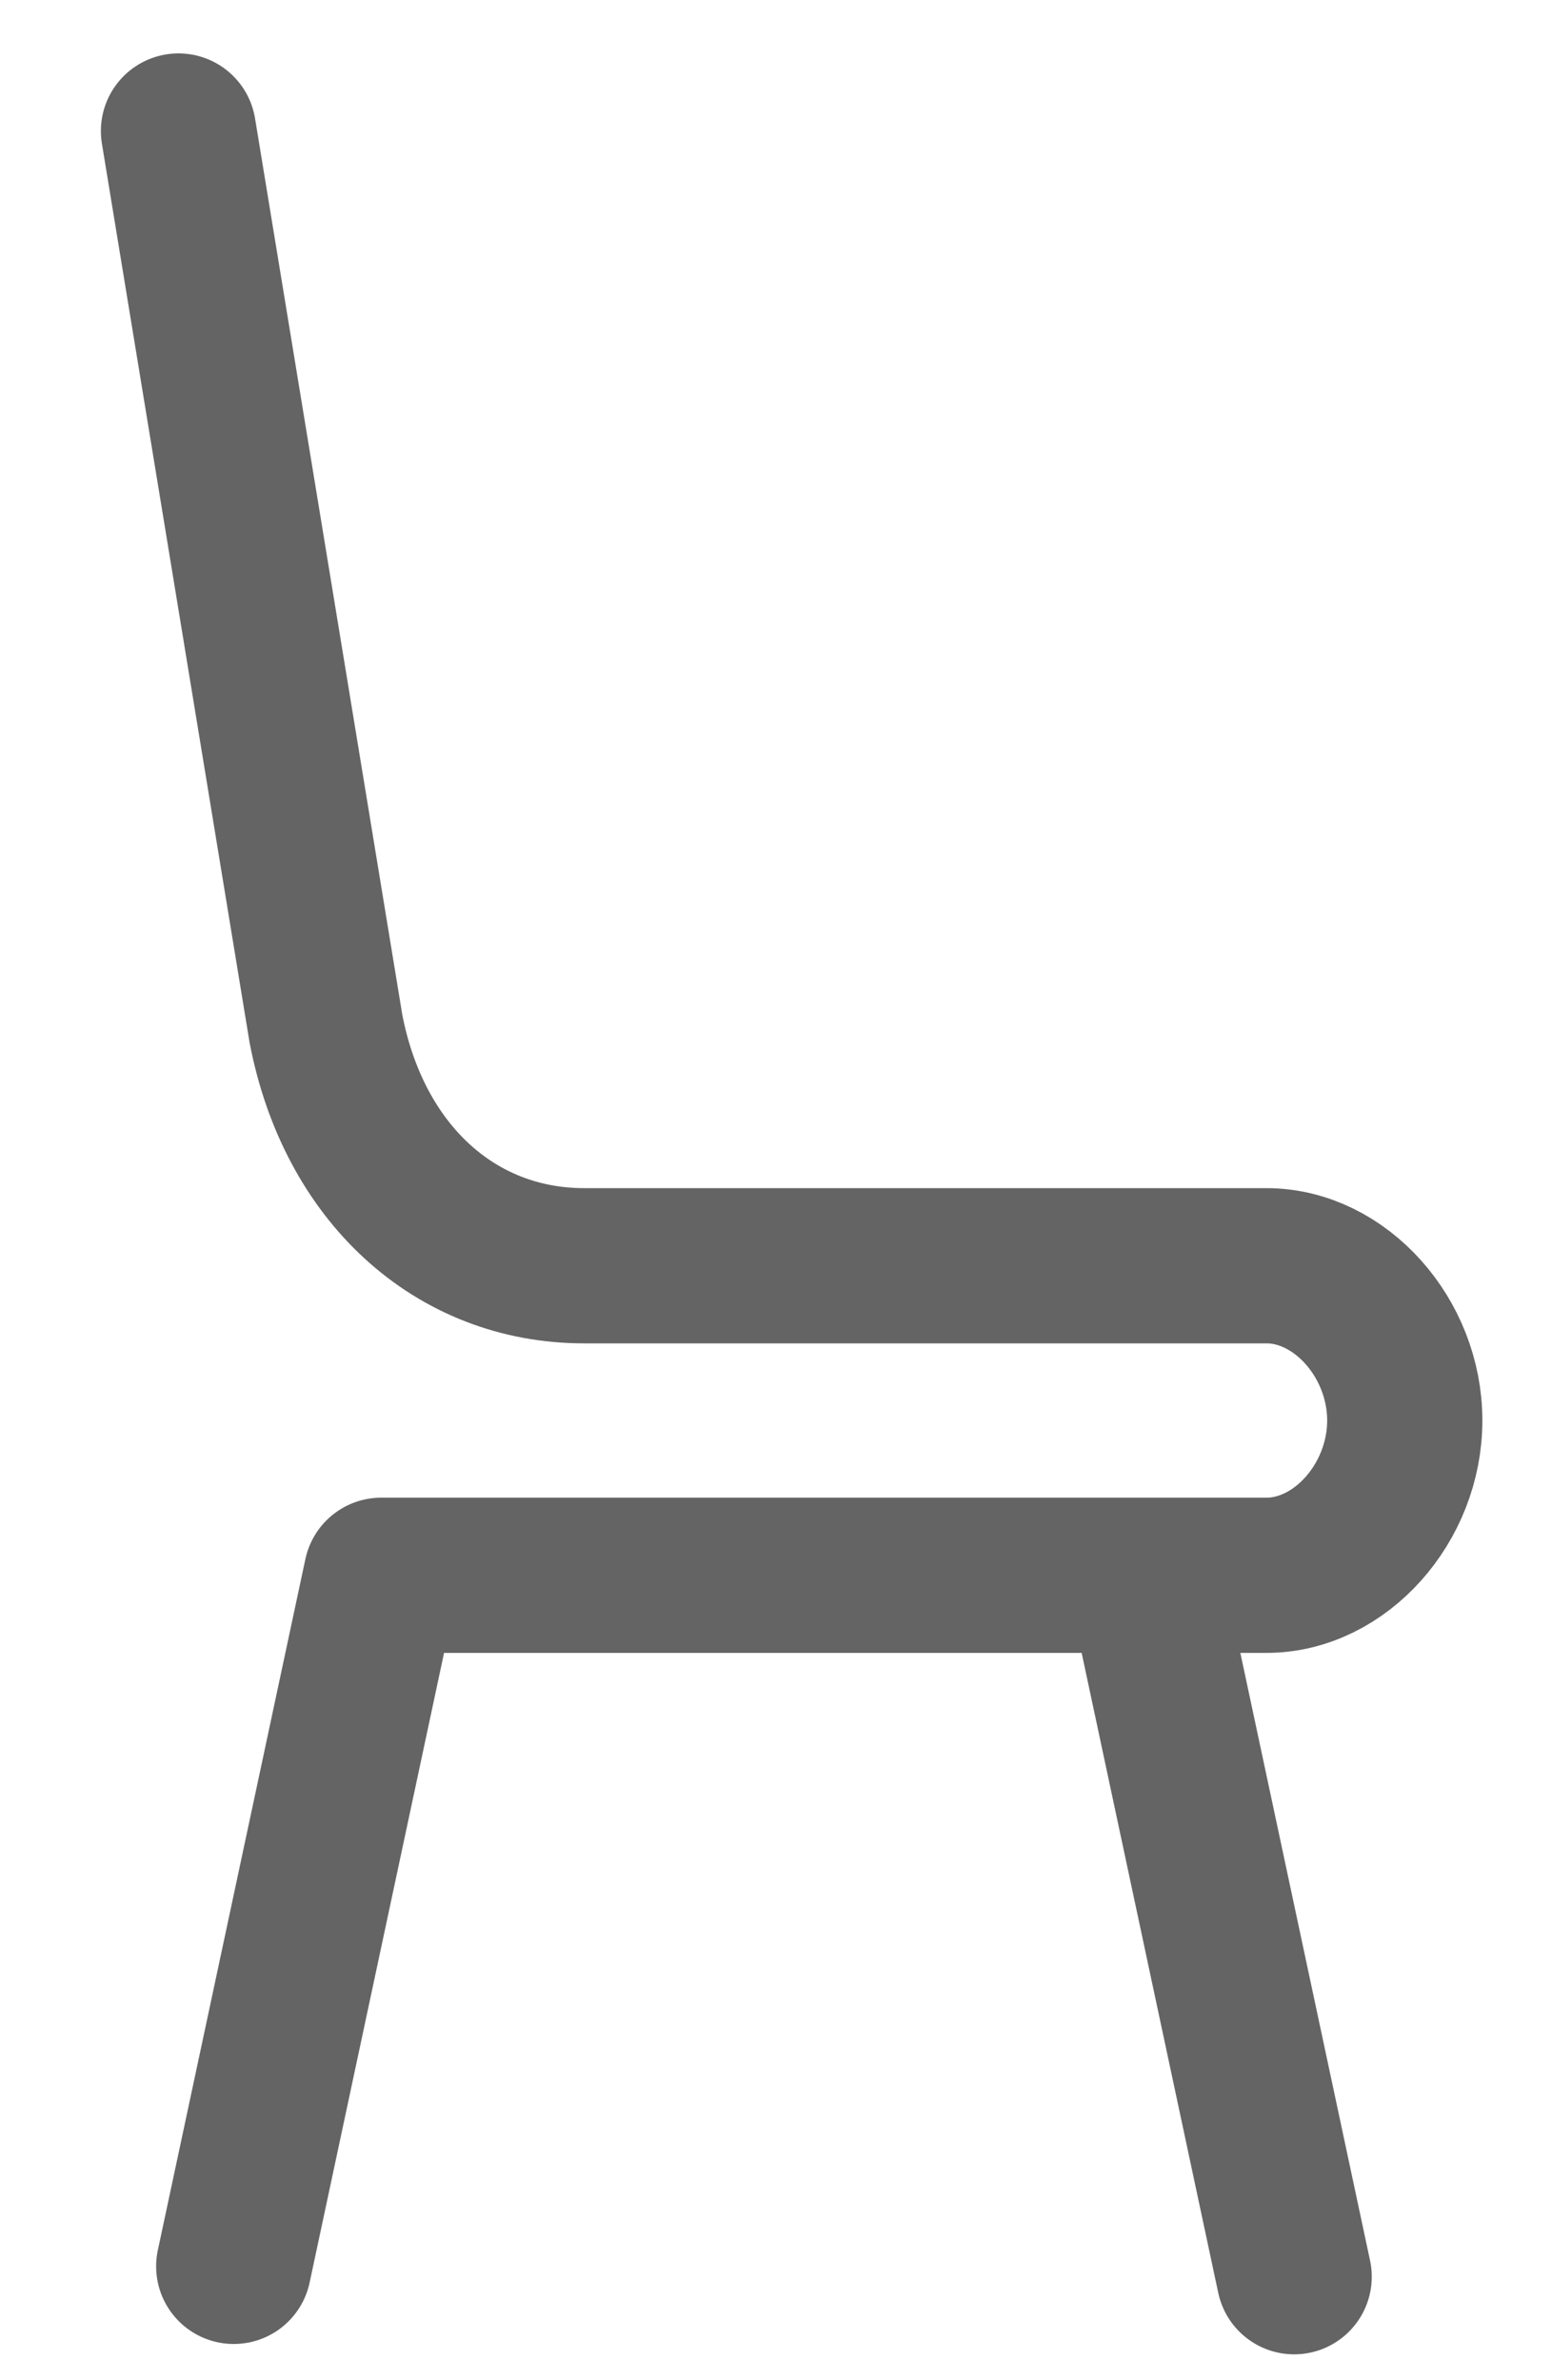 <svg width="15" height="23" viewBox="0 0 15 23" fill="none" xmlns="http://www.w3.org/2000/svg">
<path d="M1.725 1.266L3.15 9.939C3.418 11.334 4.398 12.231 5.646 12.231H12.24C12.953 12.231 13.577 12.929 13.577 13.726C13.577 14.524 12.953 15.222 12.24 15.222H3.685L2.259 21.9" stroke="#646464" stroke-width="1.5" stroke-linecap="round" stroke-linejoin="round"/>
<path d="M12.508 22L11.082 15.321" stroke="#646464" stroke-width="1.5" stroke-linecap="round" stroke-linejoin="round"/>
</svg>

